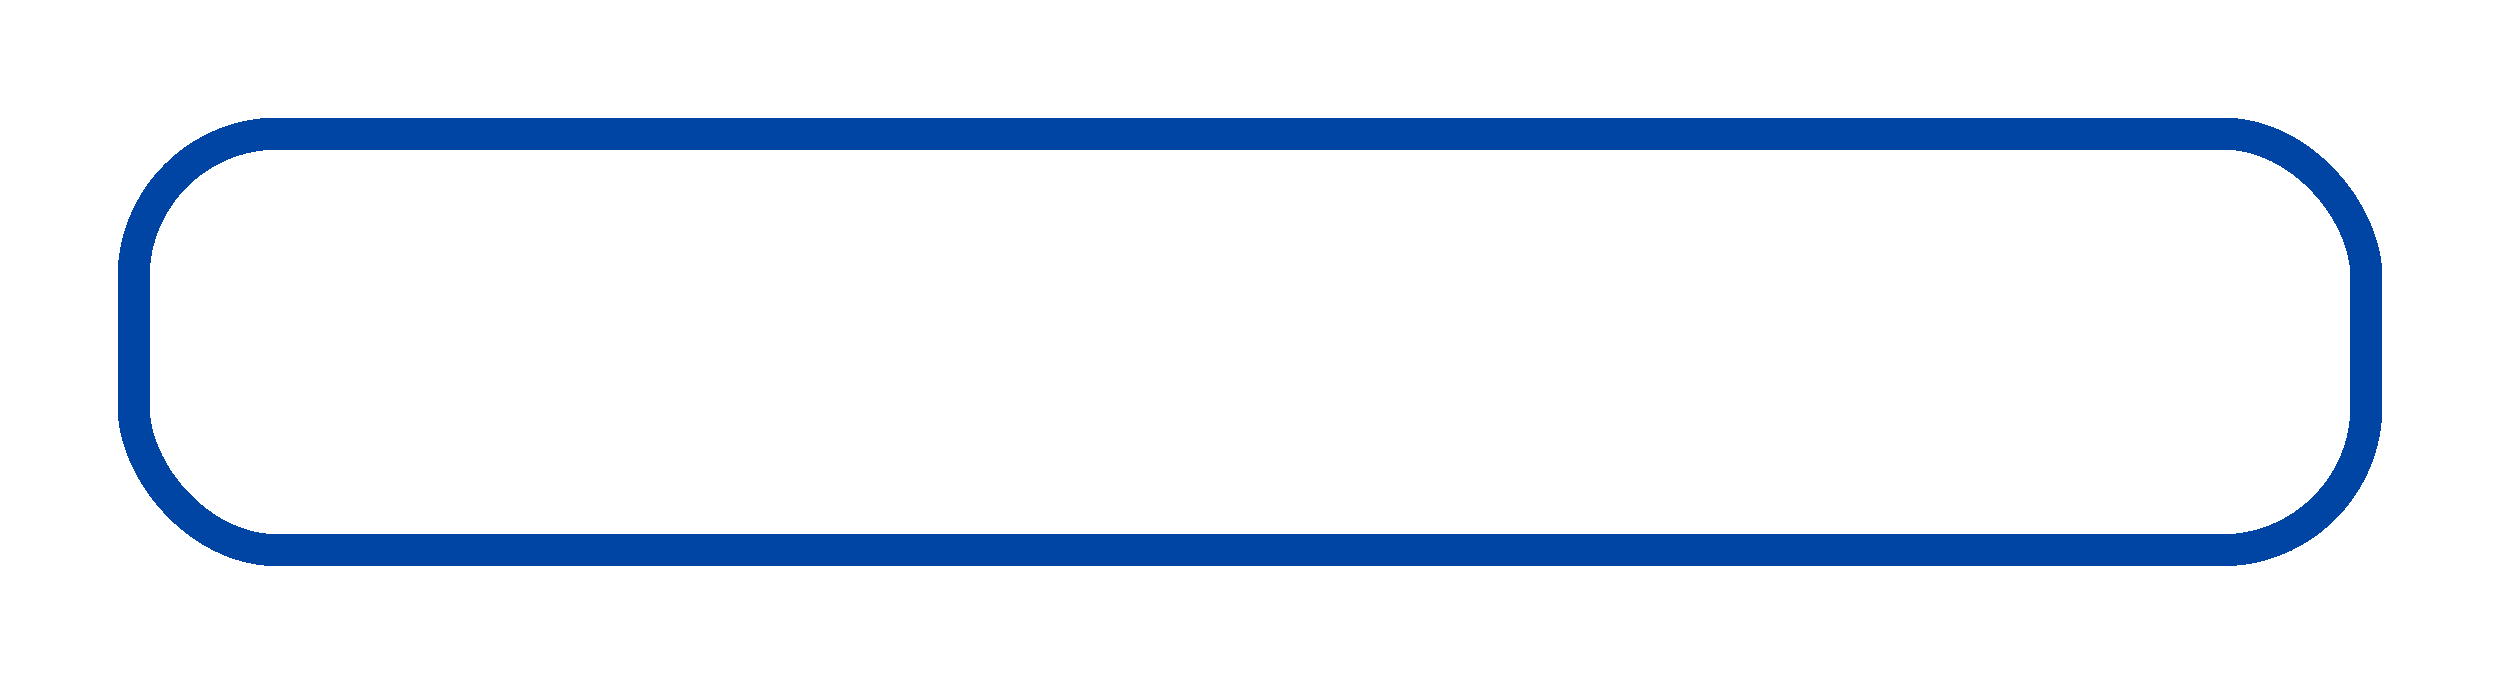 <svg width="234" height="64" viewBox="0 0 234 64" fill="none" xmlns="http://www.w3.org/2000/svg">
<g filter="url(#filter0_d_13_503)">
<rect x="10.5" y="8.5" width="209" height="39" rx="13.5" stroke="#0045A4" stroke-width="3" shape-rendering="crispEdges"/>
</g>
<defs>
<filter id="filter0_d_13_503" x="0" y="0" width="234" height="64" filterUnits="userSpaceOnUse" color-interpolation-filters="sRGB">
<feFlood flood-opacity="0" result="BackgroundImageFix"/>
<feColorMatrix in="SourceAlpha" type="matrix" values="0 0 0 0 0 0 0 0 0 0 0 0 0 0 0 0 0 0 127 0" result="hardAlpha"/>
<feOffset dx="2" dy="4"/>
<feGaussianBlur stdDeviation="5.5"/>
<feComposite in2="hardAlpha" operator="out"/>
<feColorMatrix type="matrix" values="0 0 0 0 0 0 0 0 0 0 0 0 0 0 0 0 0 0 0.25 0"/>
<feBlend mode="normal" in2="BackgroundImageFix" result="effect1_dropShadow_13_503"/>
<feBlend mode="normal" in="SourceGraphic" in2="effect1_dropShadow_13_503" result="shape"/>
</filter>
</defs>
</svg>

